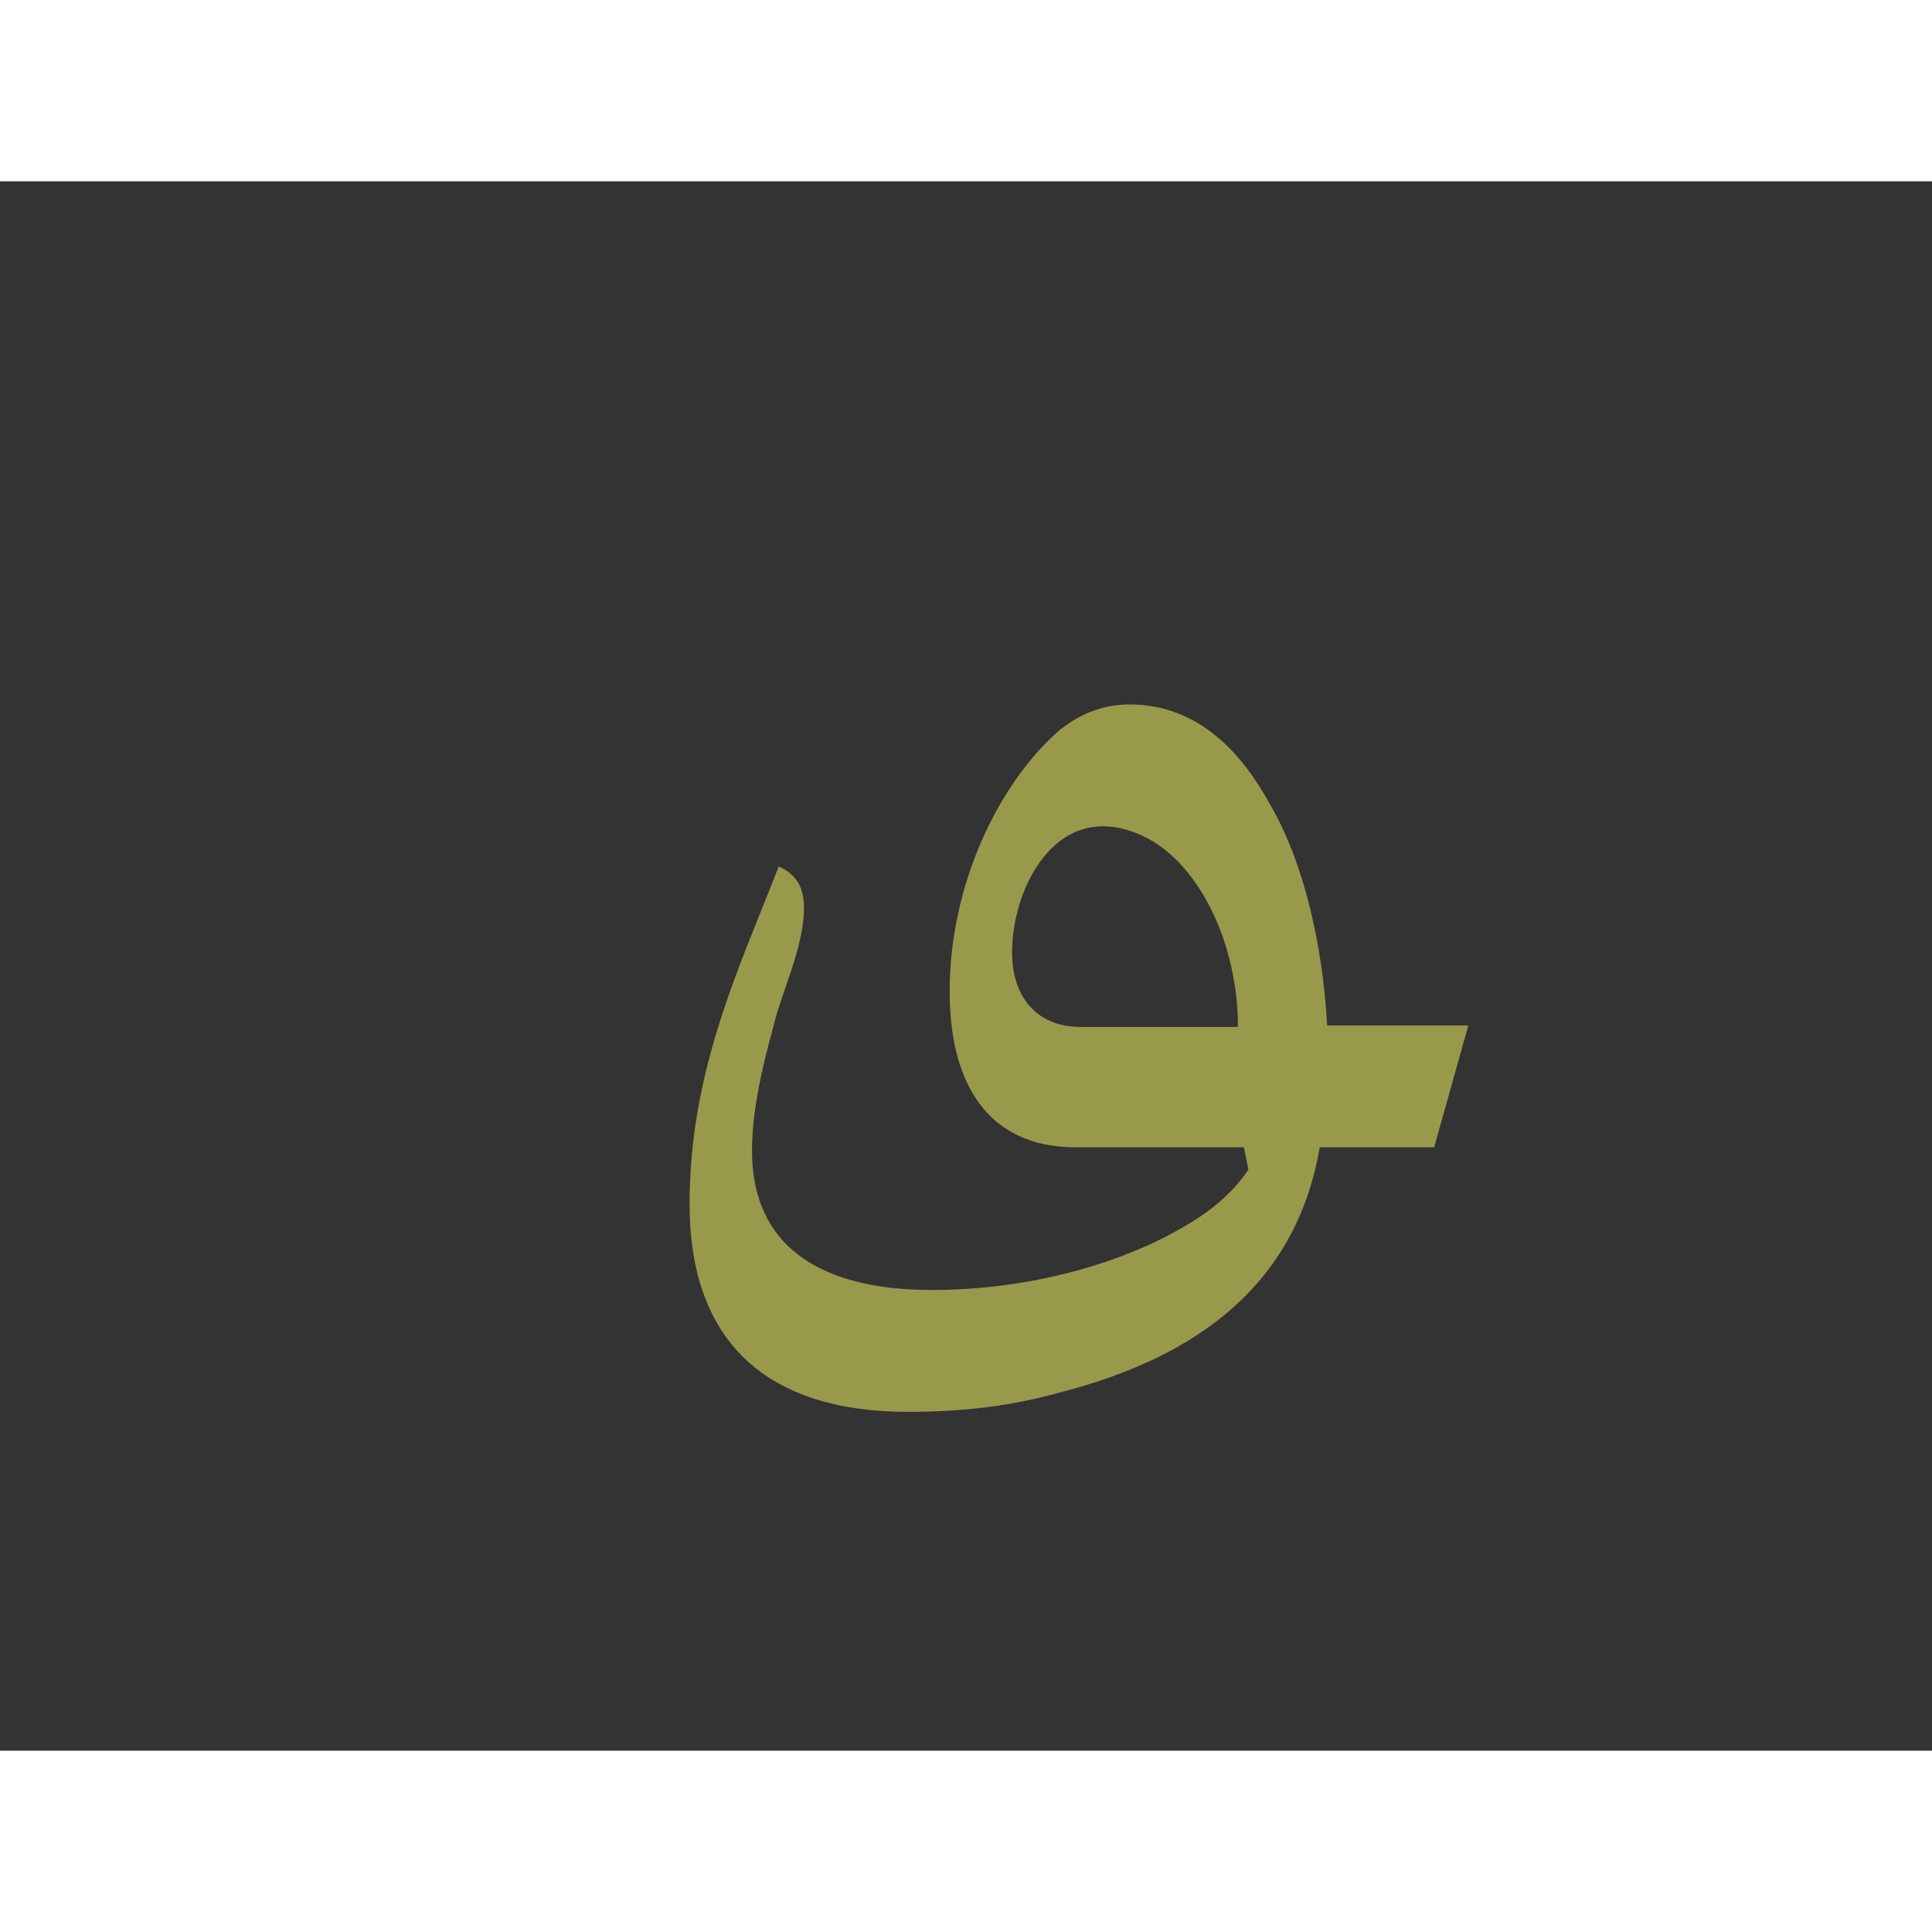 <?xml version="1.0" encoding="UTF-8"?>
<!DOCTYPE svg PUBLIC "-//W3C//DTD SVG 1.0//EN" "http://www.w3.org/TR/2001/REC-SVG-20010904/DTD/svg10.dtd">
<!-- Creator: CorelDRAW -->
<svg xmlns="http://www.w3.org/2000/svg" xml:space="preserve" width="1300px" height="1300px" version="1.0" style="shape-rendering:geometricPrecision; text-rendering:geometricPrecision; image-rendering:optimizeQuality; fill-rule:evenodd; clip-rule:evenodd"
viewBox="0 0 1300 1056"
 xmlns:xlink="http://www.w3.org/1999/xlink">
 <rect x="0" y="0" width="1300" height="1056" fill="#333333" stroke="none"/>
 <defs>
  <style type="text/css">
   <![CDATA[
    .fil0 {fill:#FFFF66;fill-opacity:0.502}
   ]]>
  </style>
 </defs>
 <g id="_100:master">
  <path class="fil0" d="M724 650c-61,0 -85,-45 -85,-105 0,-72 33,-139 72,-174 15,-13 32,-19 49,-19 48,0 77,35 95,68 22,38 35,93 38,148l95 0 -23 82 -77 0c-16,94 -85,142 -175,165 -32,9 -65,13 -102,13 -95,0 -147,-47 -147,-140 0,-90 34,-160 60,-227 11,5 17,13 17,28 0,22 -11,48 -18,70 -7,26 -17,61 -17,93 0,69 52,94 121,94 66,0 129,-18 172,-44 17,-10 31,-22 41,-37l-3 -15 -113 0zm-43 -131c0,29 16,50 46,50l106 0c0,-55 -25,-108 -61,-127 -10,-5 -19,-8 -30,-8 -39,0 -61,47 -61,85z"/>
 </g>
</svg>
